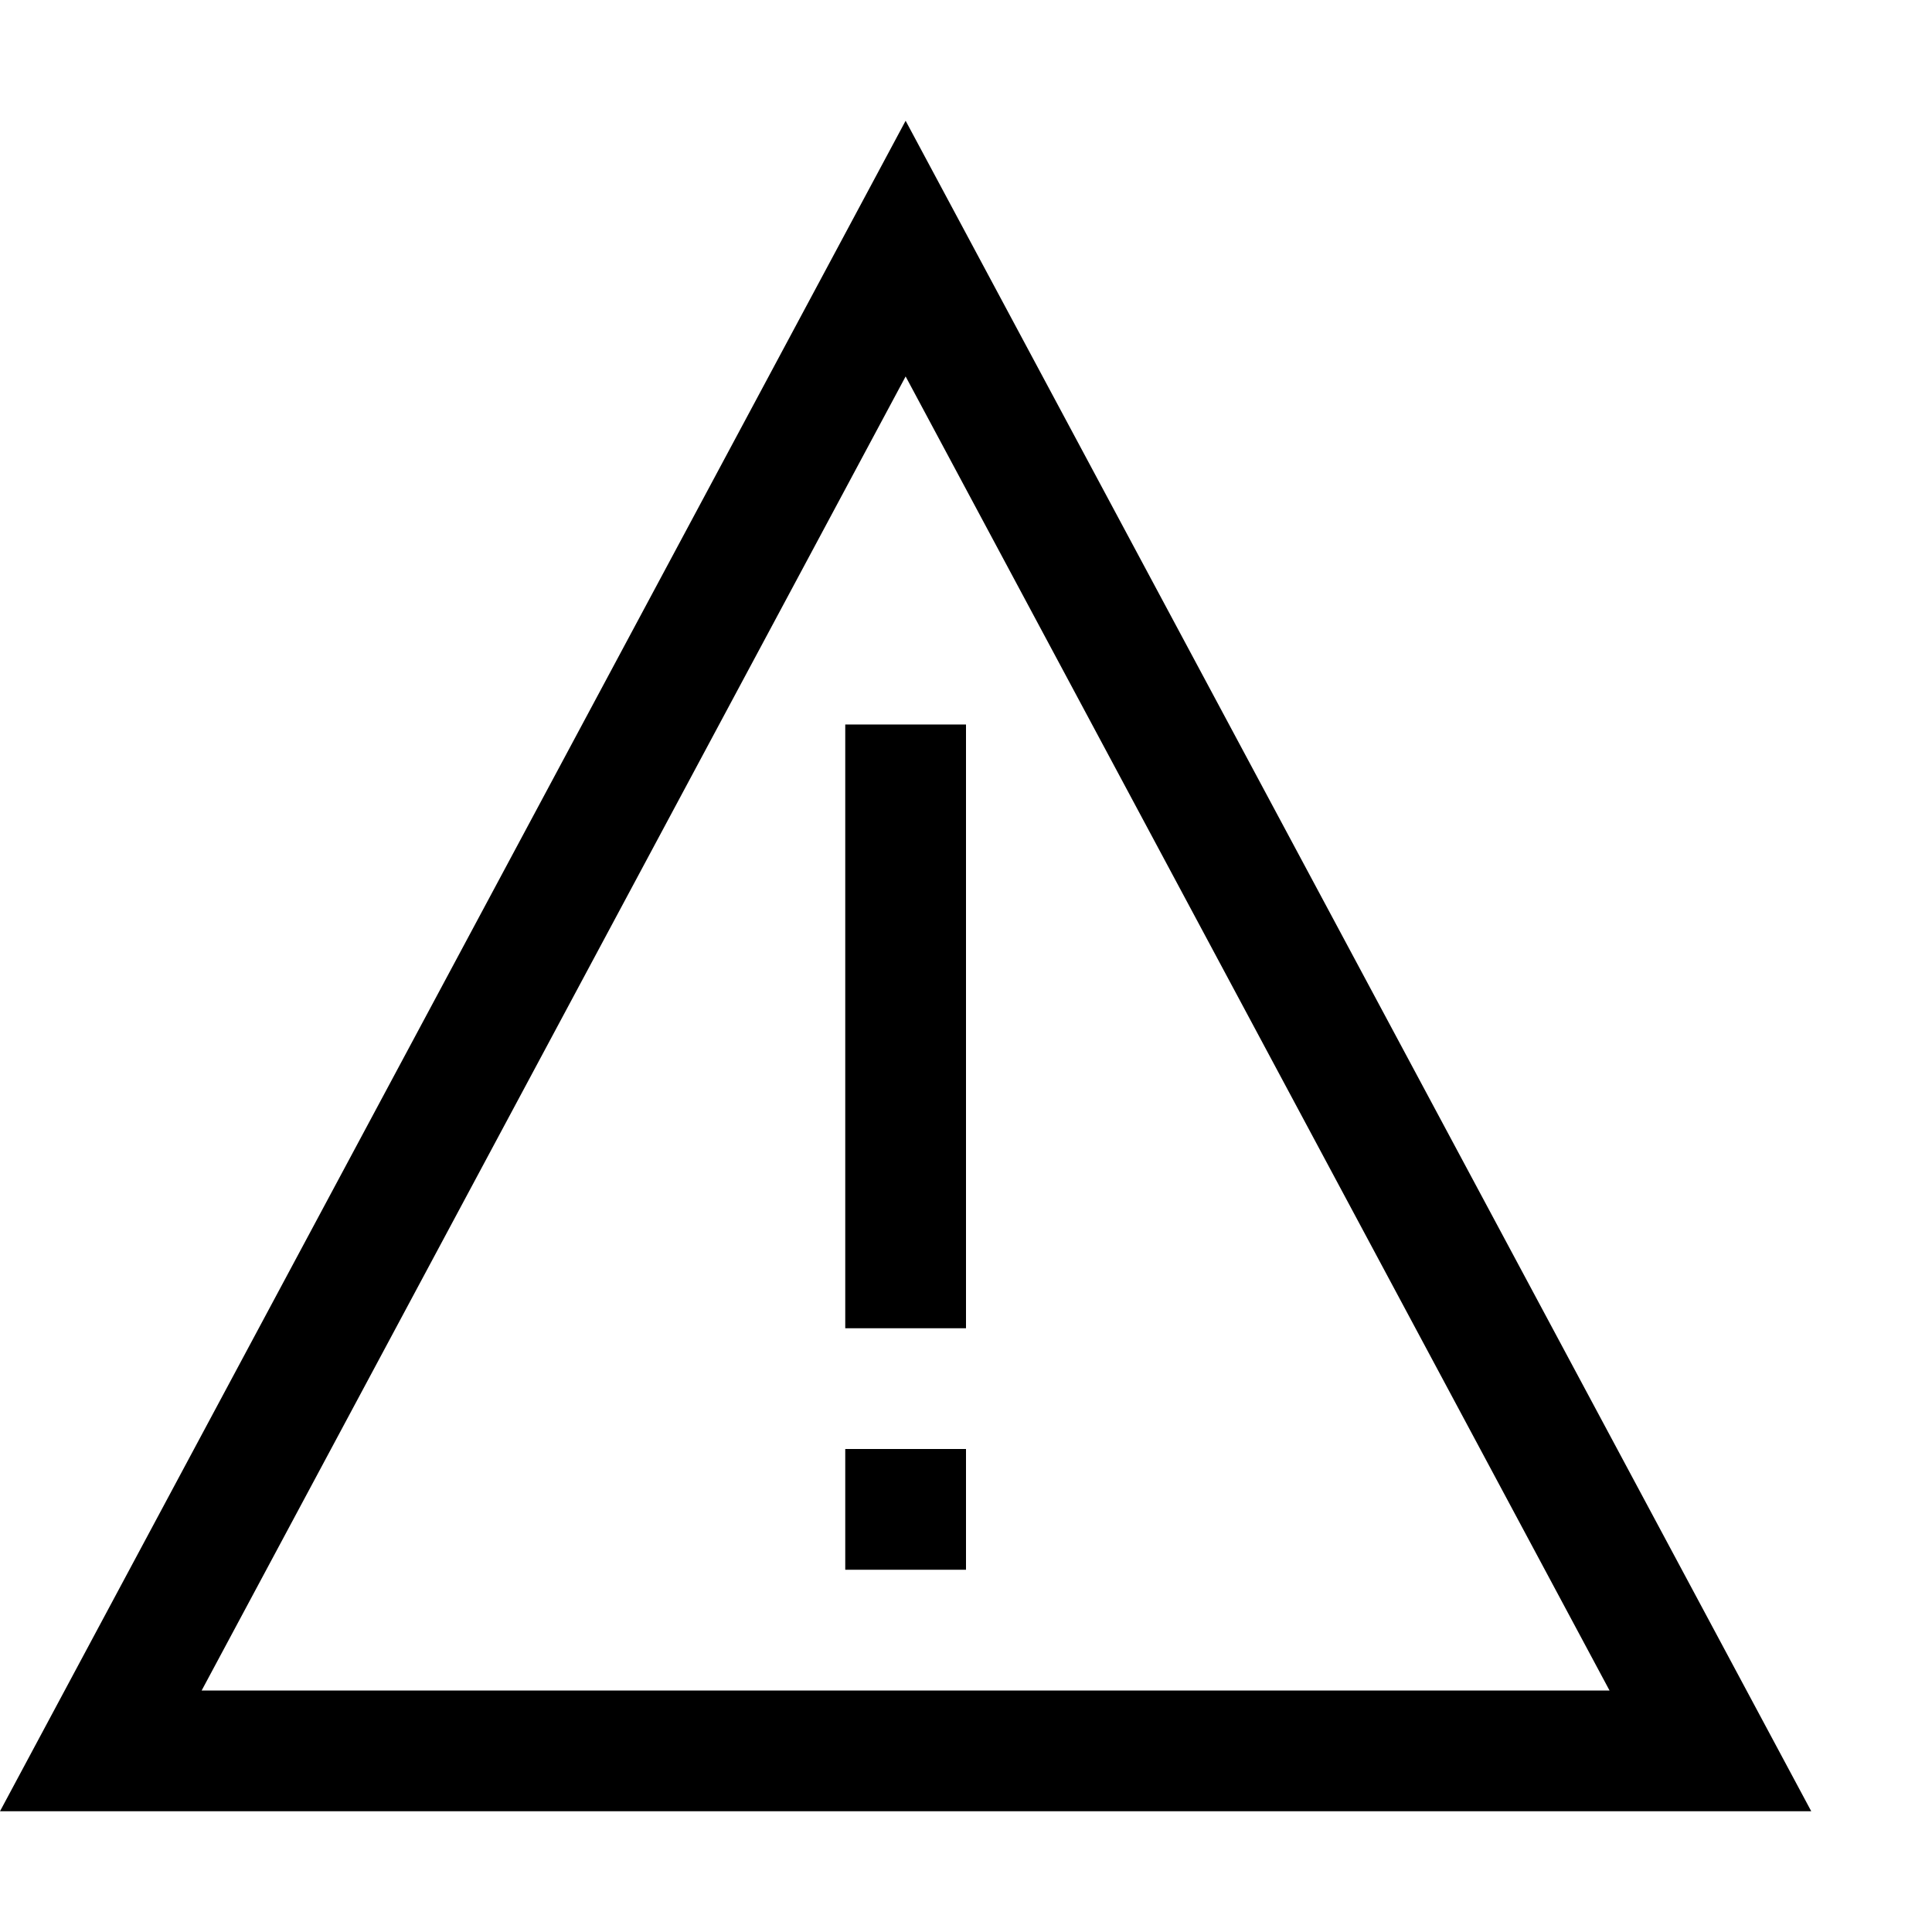 <?xml version="1.0" encoding="utf-8"?>
<!-- Generator: Adobe Illustrator 16.0.0, SVG Export Plug-In . SVG Version: 6.00 Build 0)  -->
<svg xmlns="http://www.w3.org/2000/svg" xmlns:xlink="http://www.w3.org/1999/xlink" version="1.1" id="2573246562_Capa_1_grid" x="0px" y="0px" width="32px" height="32px" viewBox="0 0 32 32" enable-background="new 0 0 32 32" xml:space="preserve">
<path d="M15,6.235L26.659,28H3.34L15,6.235 M15,2L0,30h30L15,2L15,2z"/>
<rect x="14" y="24" width="2" height="2"/>
<rect x="14" y="12" width="2" height="10"/>
</svg>
